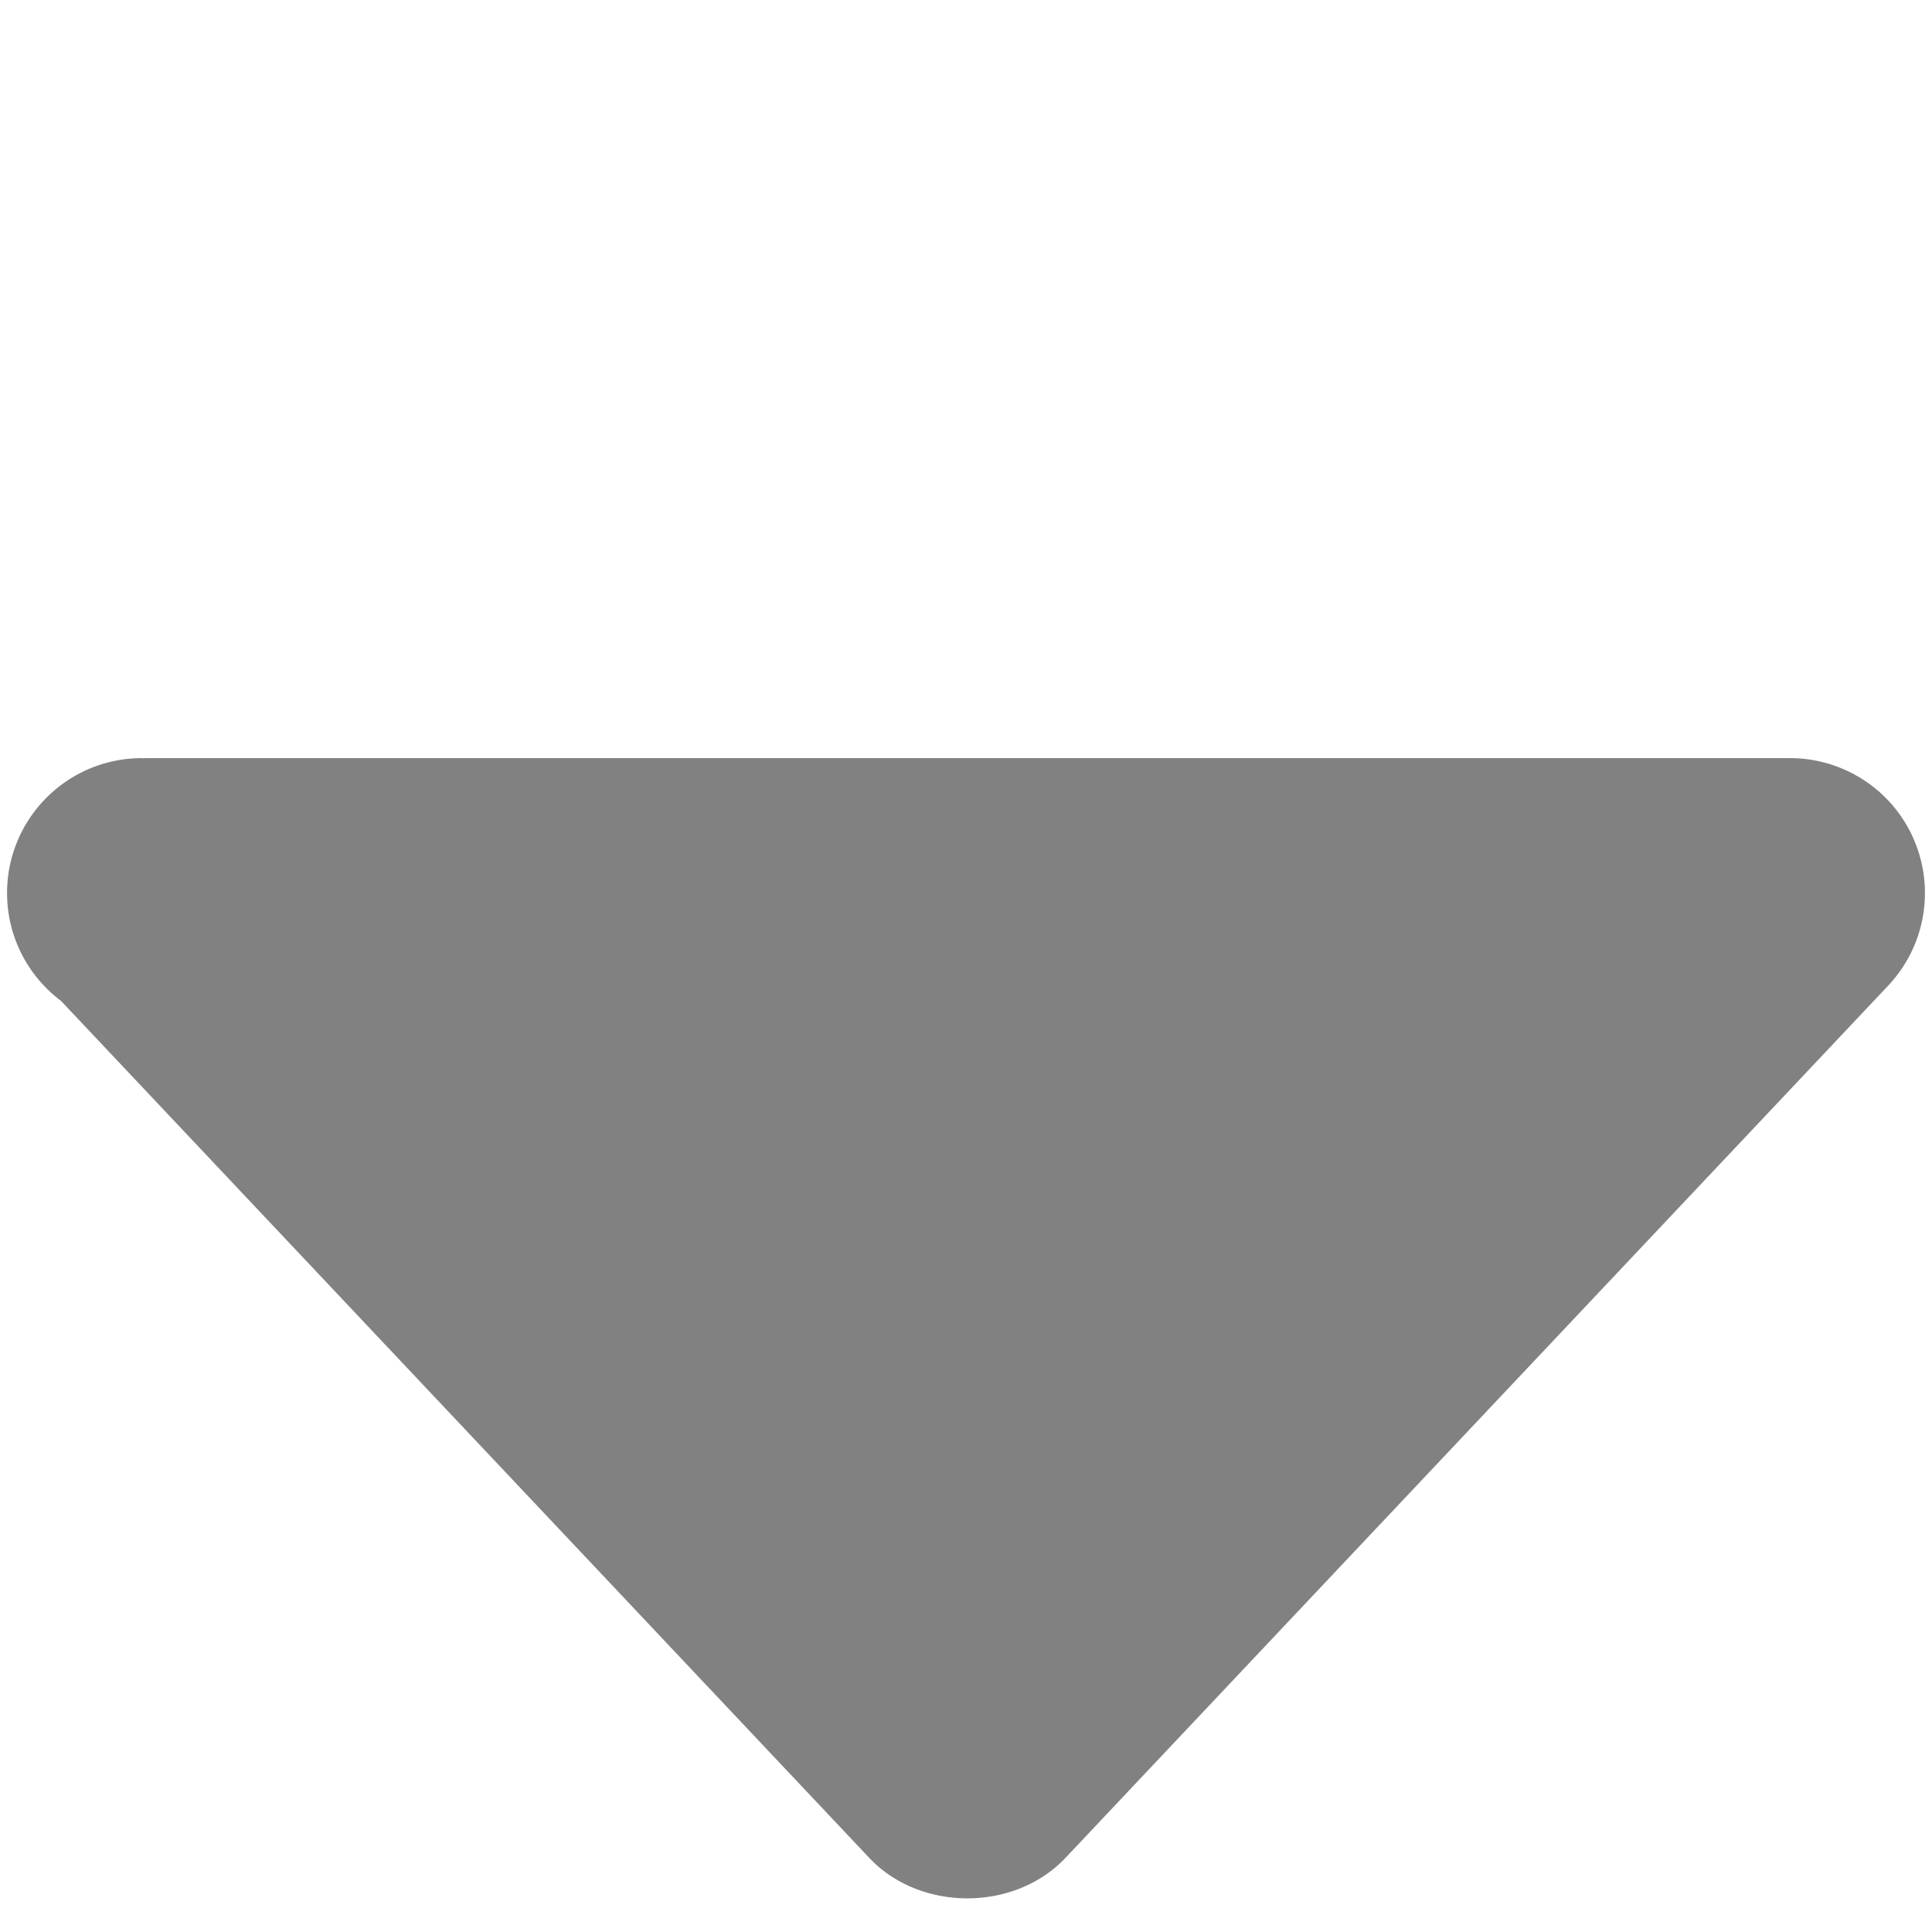 <?xml version="1.0" standalone="no"?><!DOCTYPE svg PUBLIC "-//W3C//DTD SVG 1.1//EN" "http://www.w3.org/Graphics/SVG/1.1/DTD/svg11.dtd"><svg t="1540196283420" class="icon" style="" viewBox="0 0 1024 1024" version="1.1" xmlns="http://www.w3.org/2000/svg" p-id="8985" xmlns:xlink="http://www.w3.org/1999/xlink" width="32" height="32"><defs><style type="text/css"></style></defs><path d="M948.757 473.306L512.709 935.643 76.662 473.306z" fill="#818181" p-id="8986"></path><path d="M75.234 401.827c0.454 0.069 0.977 0.069 1.431 0h872.107c28.518 0 54.35 16.965 65.625 43.145a71.548 71.548 0 0 1-13.615 77.424L564.728 984.7c-27.018 28.623-77.005 28.623-104.021 0L32.333 530.494c-17.349-13.055-28.588-33.79-28.588-57.178 0-39.515 32.01-71.489 71.489-71.489zM783.07 544.804H242.365l270.352 286.654 270.352-286.654z" fill="#818181" p-id="8987"></path></svg>